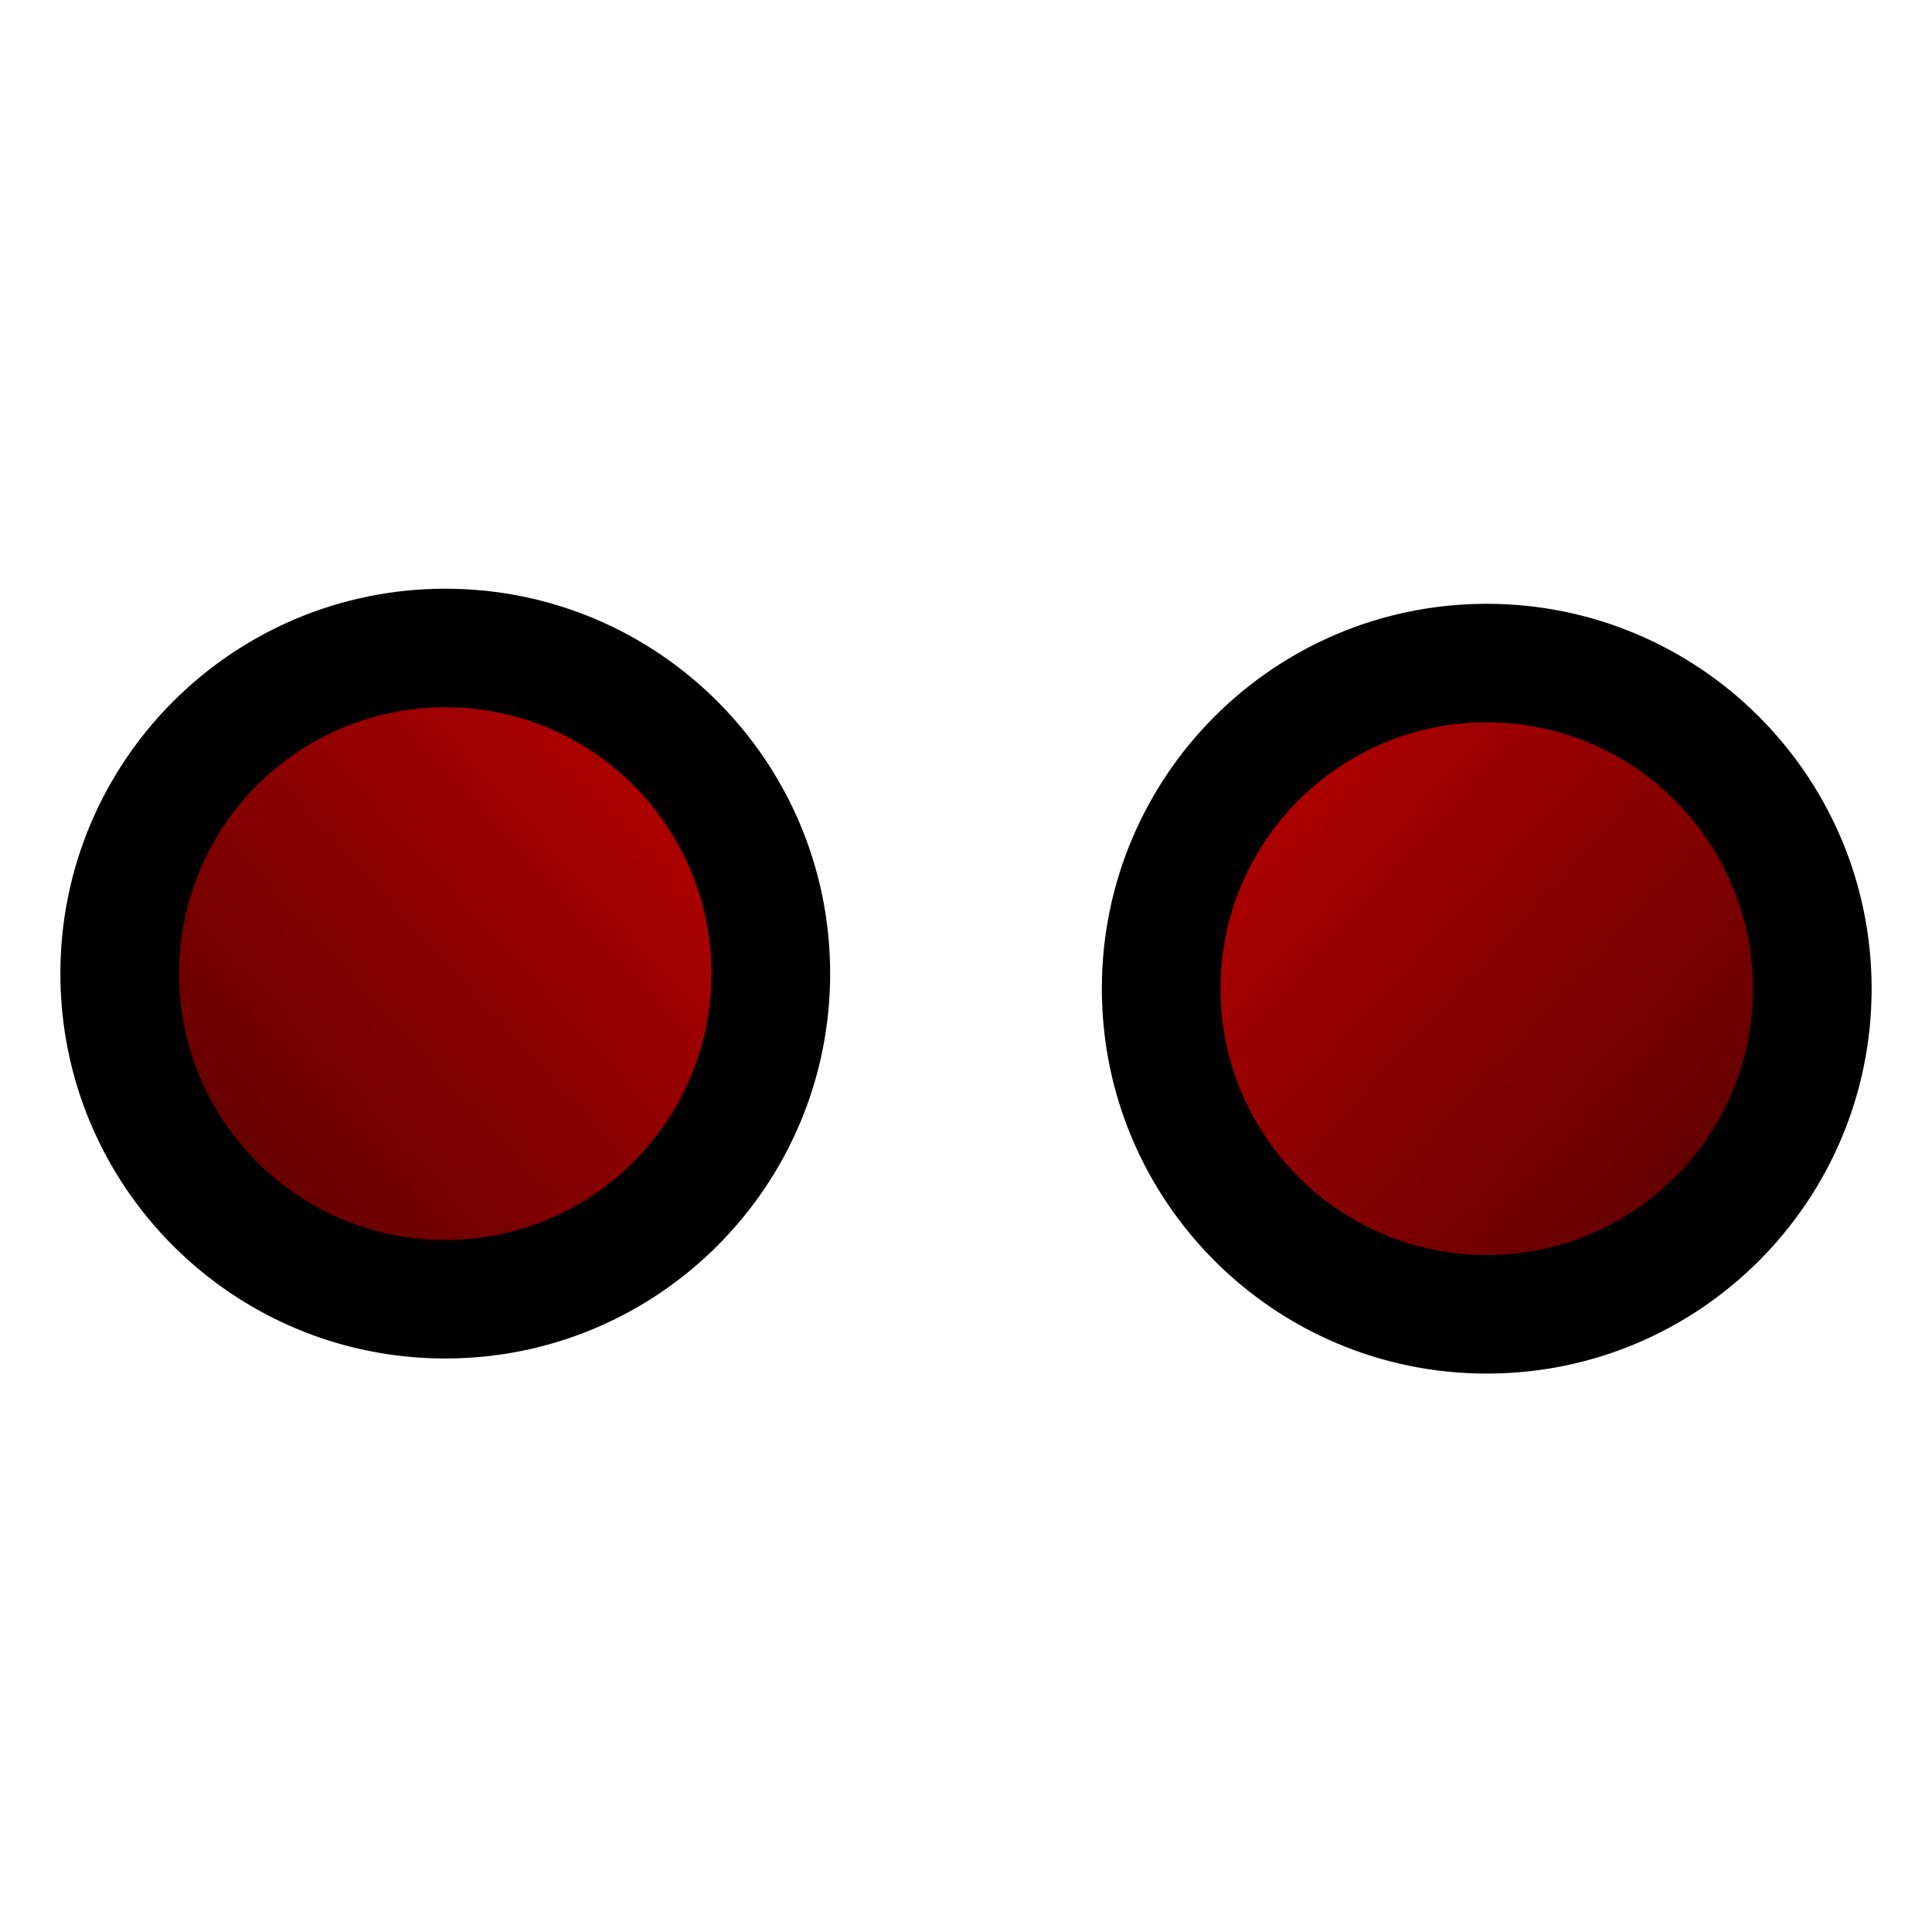 <svg width="128" height="128" viewBox="0 0 128 128" fill="none" xmlns="http://www.w3.org/2000/svg">
<path d="M116.39 65.009C116.39 54.852 108.157 46.618 98.001 46.616C87.844 46.614 79.611 54.845 79.611 65.001C79.611 75.157 87.844 83.392 98.001 83.394C108.157 83.396 116.39 75.165 116.39 65.009Z" fill="url(#paint0_linear)"/>
<path fill-rule="evenodd" clip-rule="evenodd" d="M80.864 65.501C80.864 75.254 88.766 83.149 98.5 83.151C108.234 83.152 116.136 75.259 116.136 65.506C116.136 55.754 108.234 47.858 98.5 47.857C88.766 47.855 80.864 55.749 80.864 65.501ZM98.5 91.004C84.411 91.002 73 79.577 73 65.5C73 51.423 84.411 40.002 98.5 40.004C112.589 40.006 124 51.43 124 65.507C124 79.585 112.589 91.006 98.5 91.004Z" fill="black"/>
<path d="M10.612 64.009C10.612 53.852 18.845 45.618 29.001 45.616C39.157 45.614 47.391 53.845 47.391 64.001C47.391 74.157 39.157 82.392 29.001 82.394C18.845 82.396 10.612 74.165 10.612 64.009Z" fill="url(#paint1_linear)"/>
<path fill-rule="evenodd" clip-rule="evenodd" d="M47.136 64.501C47.136 74.254 39.234 82.149 29.5 82.151C19.766 82.152 11.864 74.259 11.864 64.506C11.864 54.754 19.766 46.858 29.5 46.857C39.234 46.855 47.136 54.749 47.136 64.501ZM29.5 90.004C43.589 90.002 55 78.577 55 64.5C55 50.423 43.589 39.002 29.5 39.004C15.411 39.006 4 50.43 4 64.507C4 78.585 15.411 90.006 29.5 90.004Z" fill="black"/>
<defs>
<linearGradient id="paint0_linear" x1="84.562" y1="50.502" x2="112.854" y2="76.318" gradientUnits="userSpaceOnUse">
<stop stop-color="#B00000"/>
<stop offset="1" stop-color="#650000"/>
</linearGradient>
<linearGradient id="paint1_linear" x1="42.44" y1="49.502" x2="14.148" y2="75.318" gradientUnits="userSpaceOnUse">
<stop stop-color="#B00000"/>
<stop offset="1" stop-color="#650000"/>
</linearGradient>
</defs>
</svg>
